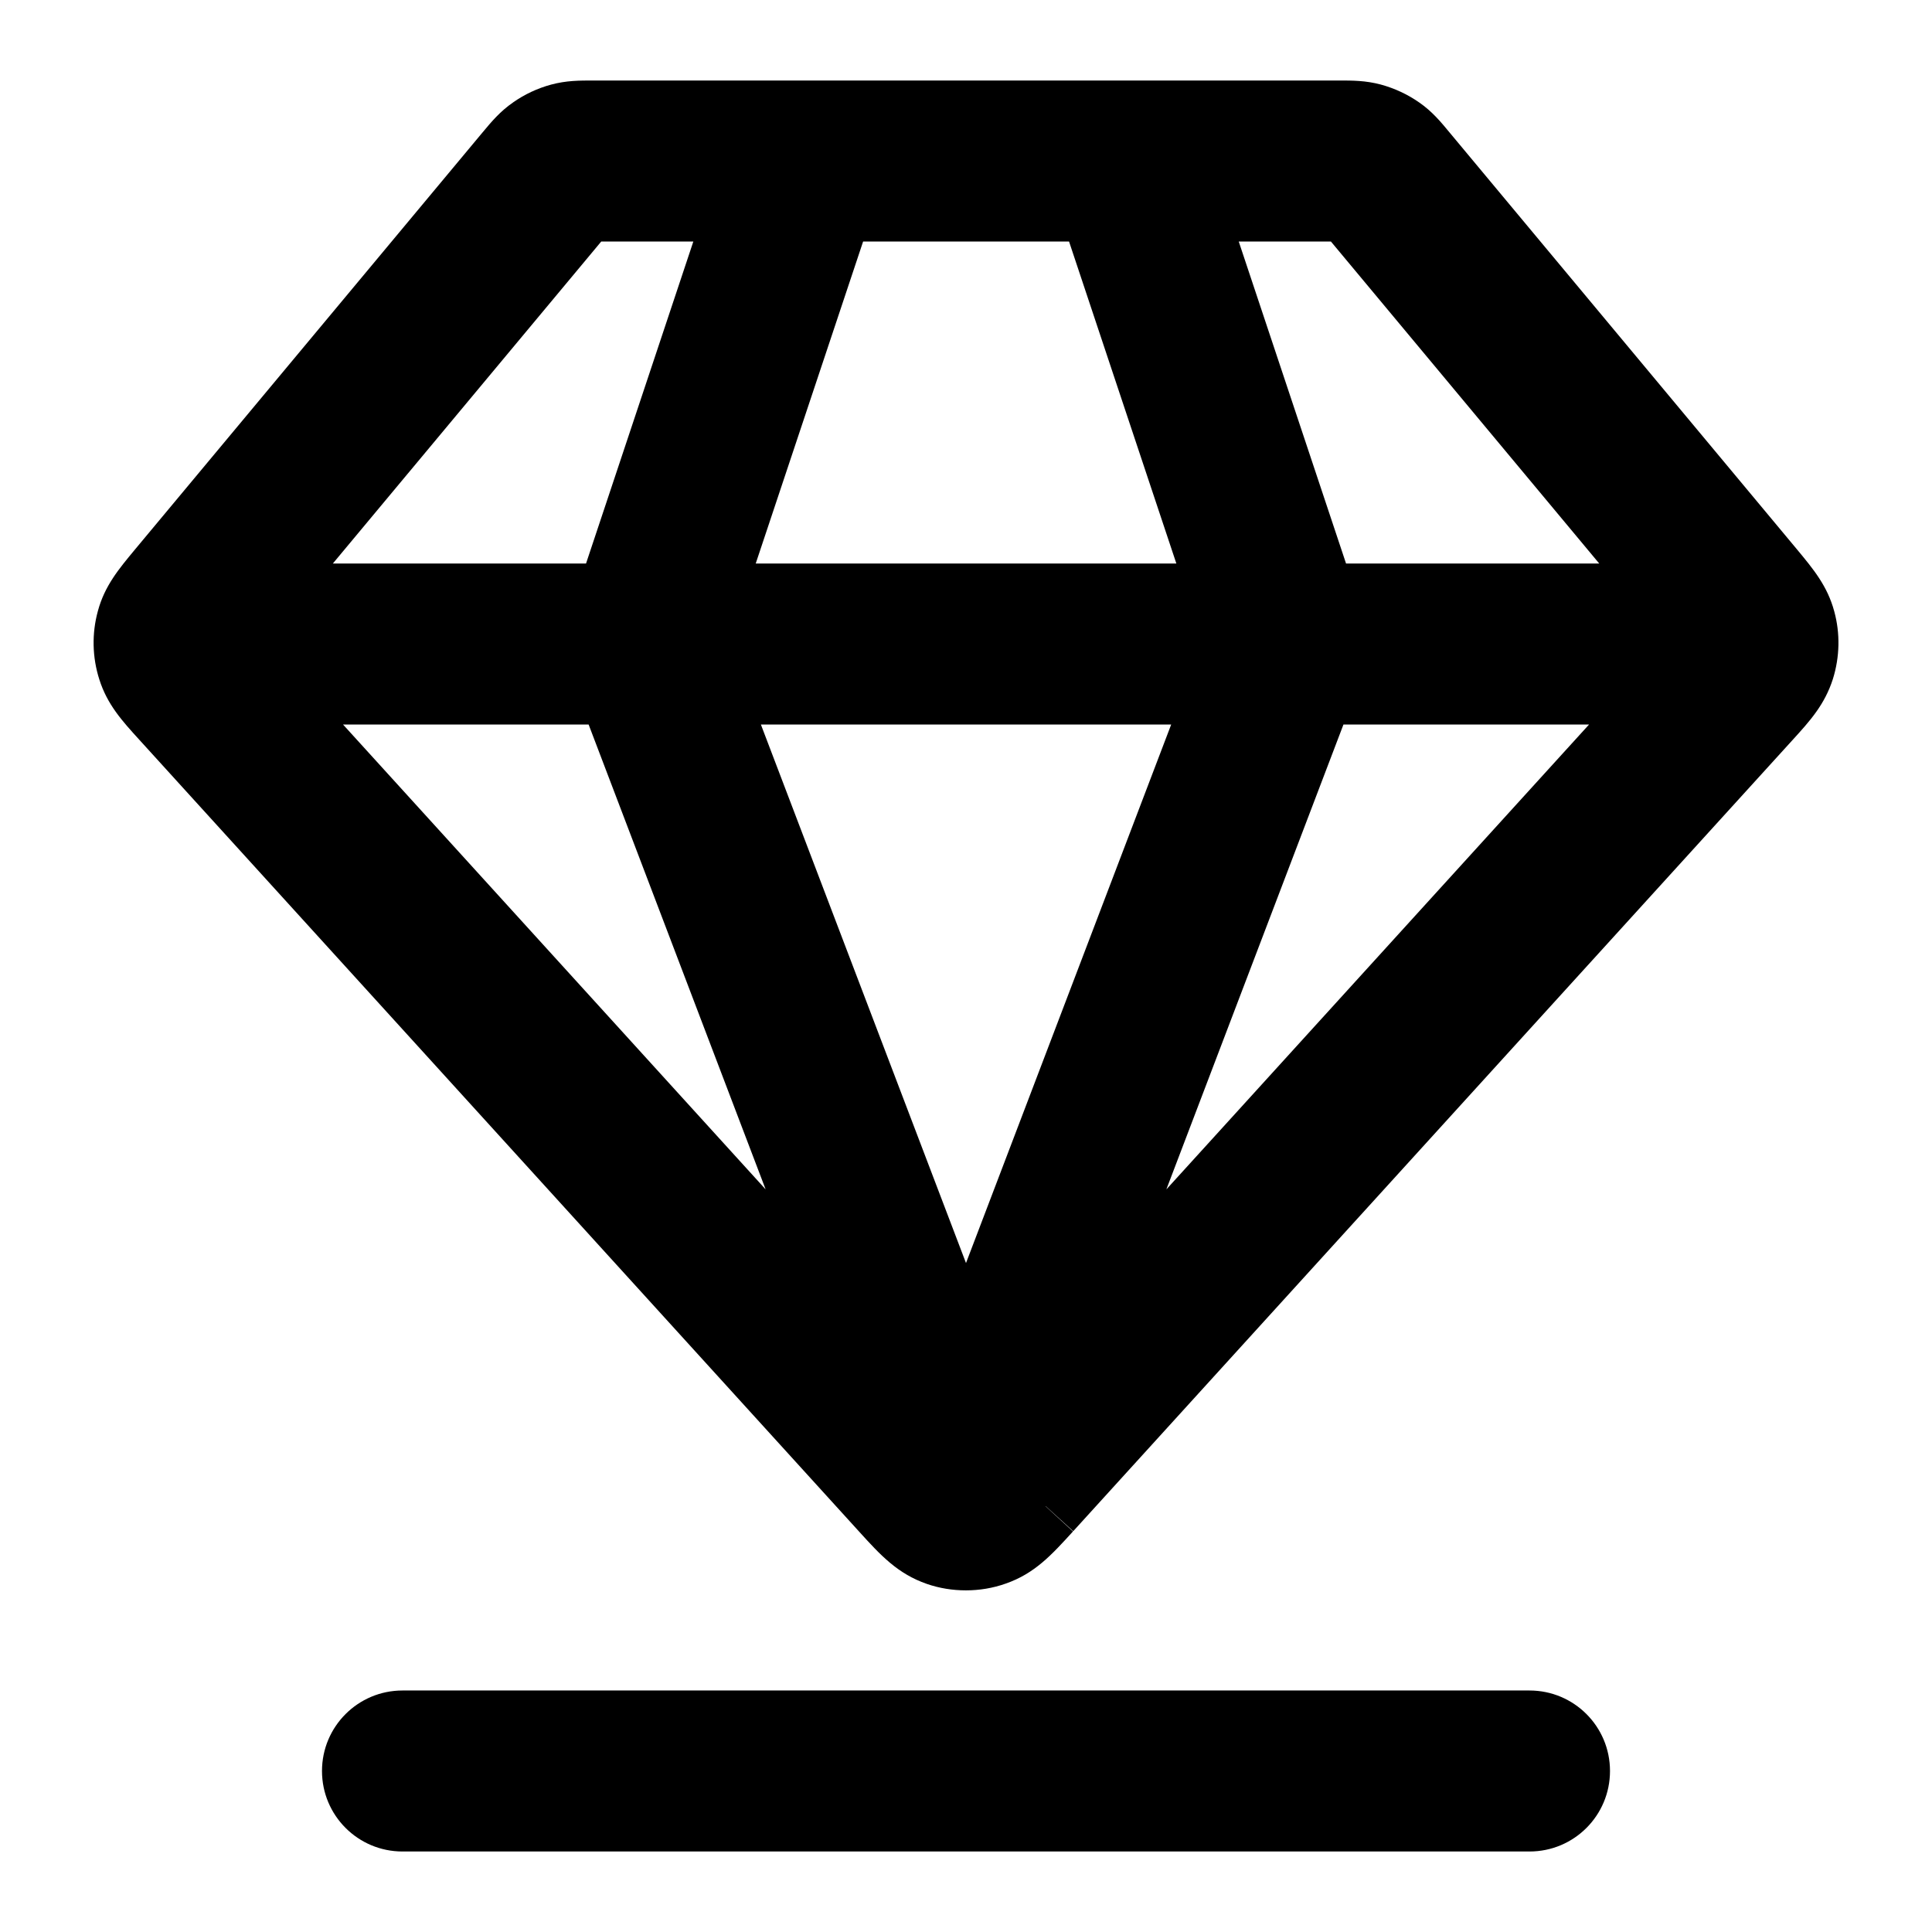 <?xml version="1.0" encoding="iso-8859-1"?>
<!-- Generator: Adobe Illustrator 27.4.0, SVG Export Plug-In . SVG Version: 6.00 Build 0)  -->
<svg version="1.1" id="Layer_1" xmlns="http://www.w3.org/2000/svg" xmlns:xlink="http://www.w3.org/1999/xlink" x="0px" y="0px"
	 viewBox="0 0 24 24" style="enable-background:new 0 0 24 24;" xml:space="preserve">
<g>
	<path d="M19,23H5c-0.552,0-1-0.447-1-1s0.448-1,1-1h14c0.553,0,1,0.447,1,1S19.553,23,19,23z M11.999,19.756
		c-0.165,0-0.329-0.026-0.485-0.08c-0.365-0.127-0.575-0.356-0.84-0.648L1.729,9.188C1.517,8.955,1.333,8.753,1.234,8.441
		c-0.088-0.275-0.095-0.57-0.018-0.851C1.3,7.278,1.475,7.069,1.676,6.827l4.316-5.179c0.116-0.139,0.22-0.264,0.385-0.378
		c0.14-0.098,0.299-0.173,0.469-0.219C7.037,1,7.194,1,7.375,1h2.602c0.016,0,0.03,0,0.046,0h3.954c0.014,0,0.03,0,0.046,0h2.603
		c0.181,0,0.336,0,0.526,0.05c0.175,0.048,0.333,0.122,0.478,0.223c0.159,0.11,0.266,0.238,0.378,0.374l4.315,5.178
		c0.203,0.245,0.378,0.454,0.463,0.771c0.074,0.271,0.069,0.562-0.017,0.838c-0.102,0.319-0.285,0.521-0.497,0.754l-8.94,9.833
		l-0.342-0.311l0.342,0.311l-0.342-0.311l-0.001,0.002l0.34,0.312c-0.266,0.292-0.476,0.523-0.836,0.648
		C12.333,19.729,12.165,19.756,11.999,19.756z M12.592,18.349h0.01H12.592z M9.452,9L12,15.69L14.549,9H9.452z M4.261,9l5.25,5.775
		L7.312,9H4.261z M16.689,9l-2.2,5.775L19.74,9H16.689z M16.721,7h3.145l-3.333-4h-1.145L16.721,7z M9.388,7h5.225l-1.333-4h-2.558
		L9.388,7z M4.135,7H7.28l1.333-4H7.469L4.135,7z"/>
</g>
</svg>
